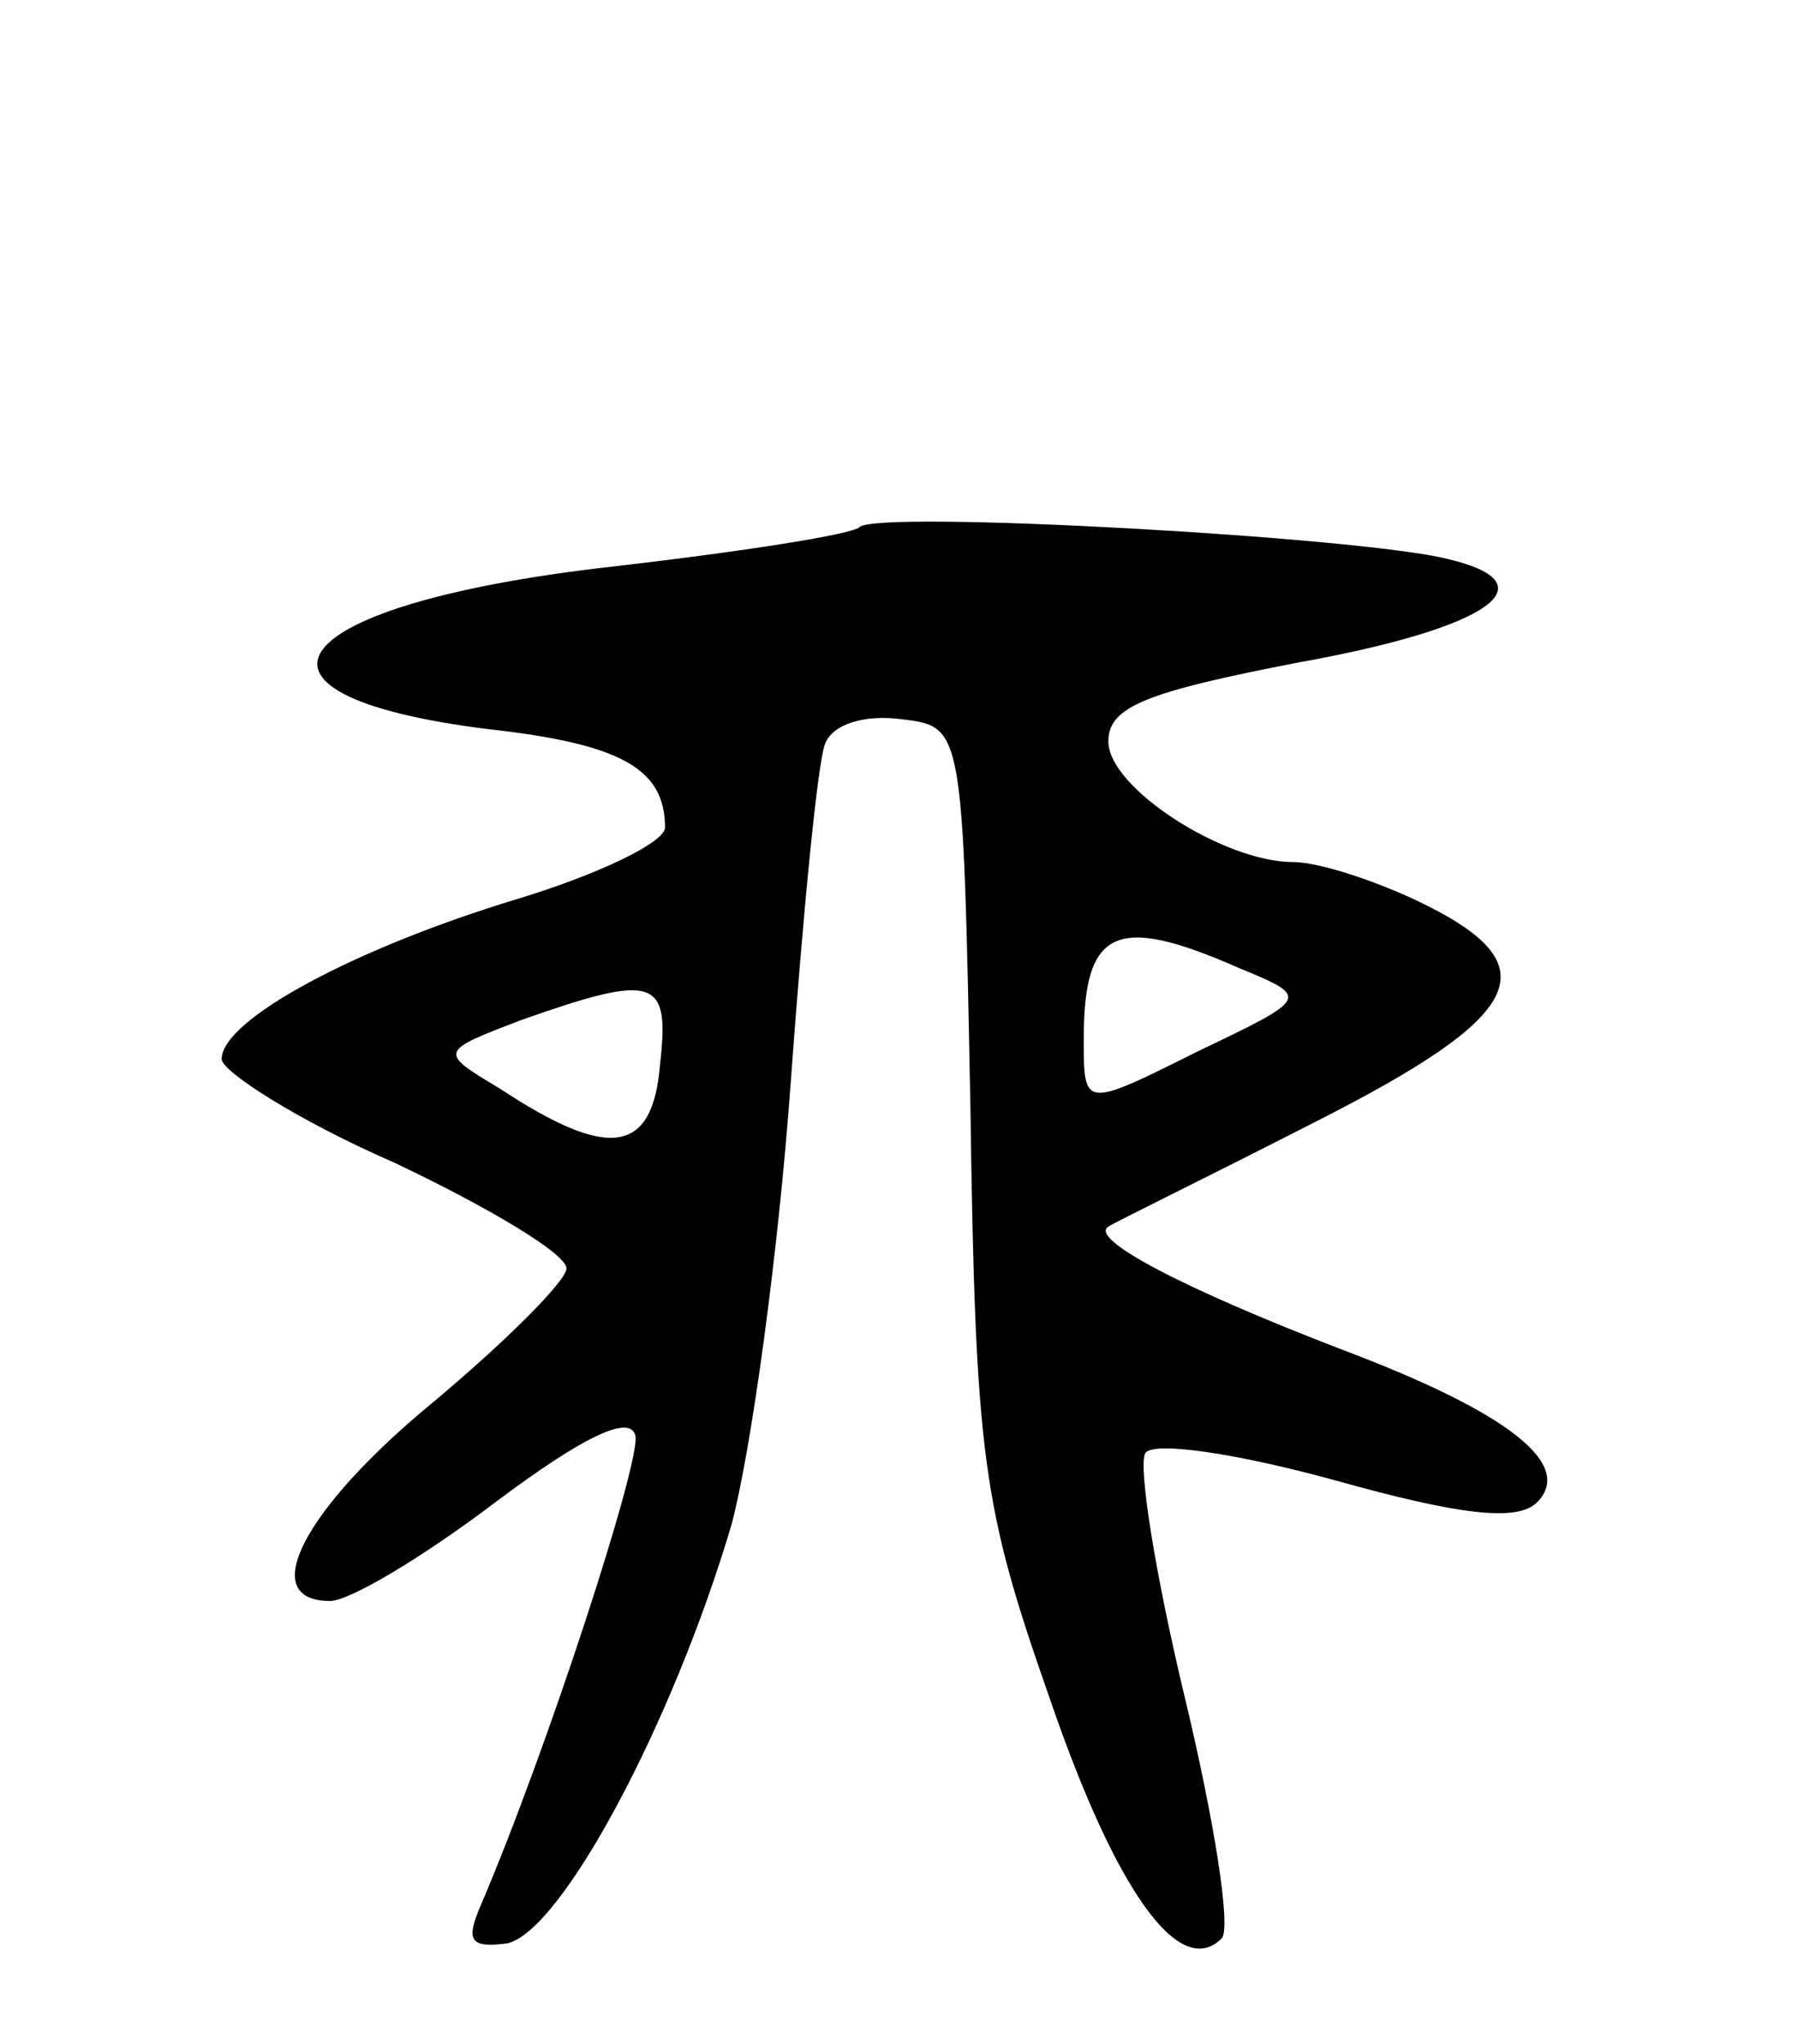<svg version="1.0" xmlns="http://www.w3.org/2000/svg"
 width="73pt" height="83pt" viewBox="0 0 73 83"
 preserveAspectRatio="xMidYMid meet">
<g transform="translate(0,83) scale(0.1,-0.1)"
fill="#000000" stroke="none">
<path d="M349 616 c-3 -3 -48 -10 -100 -16 -134 -15 -163 -52 -51 -66 54 -6
72 -16 72 -40 0 -6 -27 -19 -60 -29 -66 -20 -120 -49 -120 -65 0 -5 31 -25 70
-42 38 -18 70 -37 70 -43 0 -5 -25 -30 -55 -55 -52 -43 -71 -80 -41 -80 8 0
38 18 67 40 36 27 55 36 57 27 2 -11 -36 -128 -63 -191 -6 -14 -4 -17 11 -15
22 5 67 89 91 170 8 30 19 110 24 179 5 69 11 131 14 138 3 8 16 12 31 10 25
-3 25 -3 28 -158 2 -142 5 -162 32 -239 27 -79 53 -115 70 -98 4 4 -3 48 -15
98 -12 50 -19 94 -16 99 3 5 37 0 77 -11 50 -14 74 -17 82 -9 15 15 -10 36
-79 62 -65 25 -103 45 -95 50 3 2 40 20 83 42 87 44 97 64 43 90 -19 9 -41 16
-51 16 -28 0 -75 30 -75 49 0 14 15 20 77 32 78 14 103 32 61 42 -35 9 -232
20 -239 13z m154 -179 c29 -12 29 -12 -17 -34 -46 -23 -46 -23 -46 5 0 45 13
51 63 29z m-235 -39 c-3 -37 -21 -39 -65 -10 -25 15 -25 15 9 28 54 19 60 17
56 -18z"/>
</g>
</svg>
